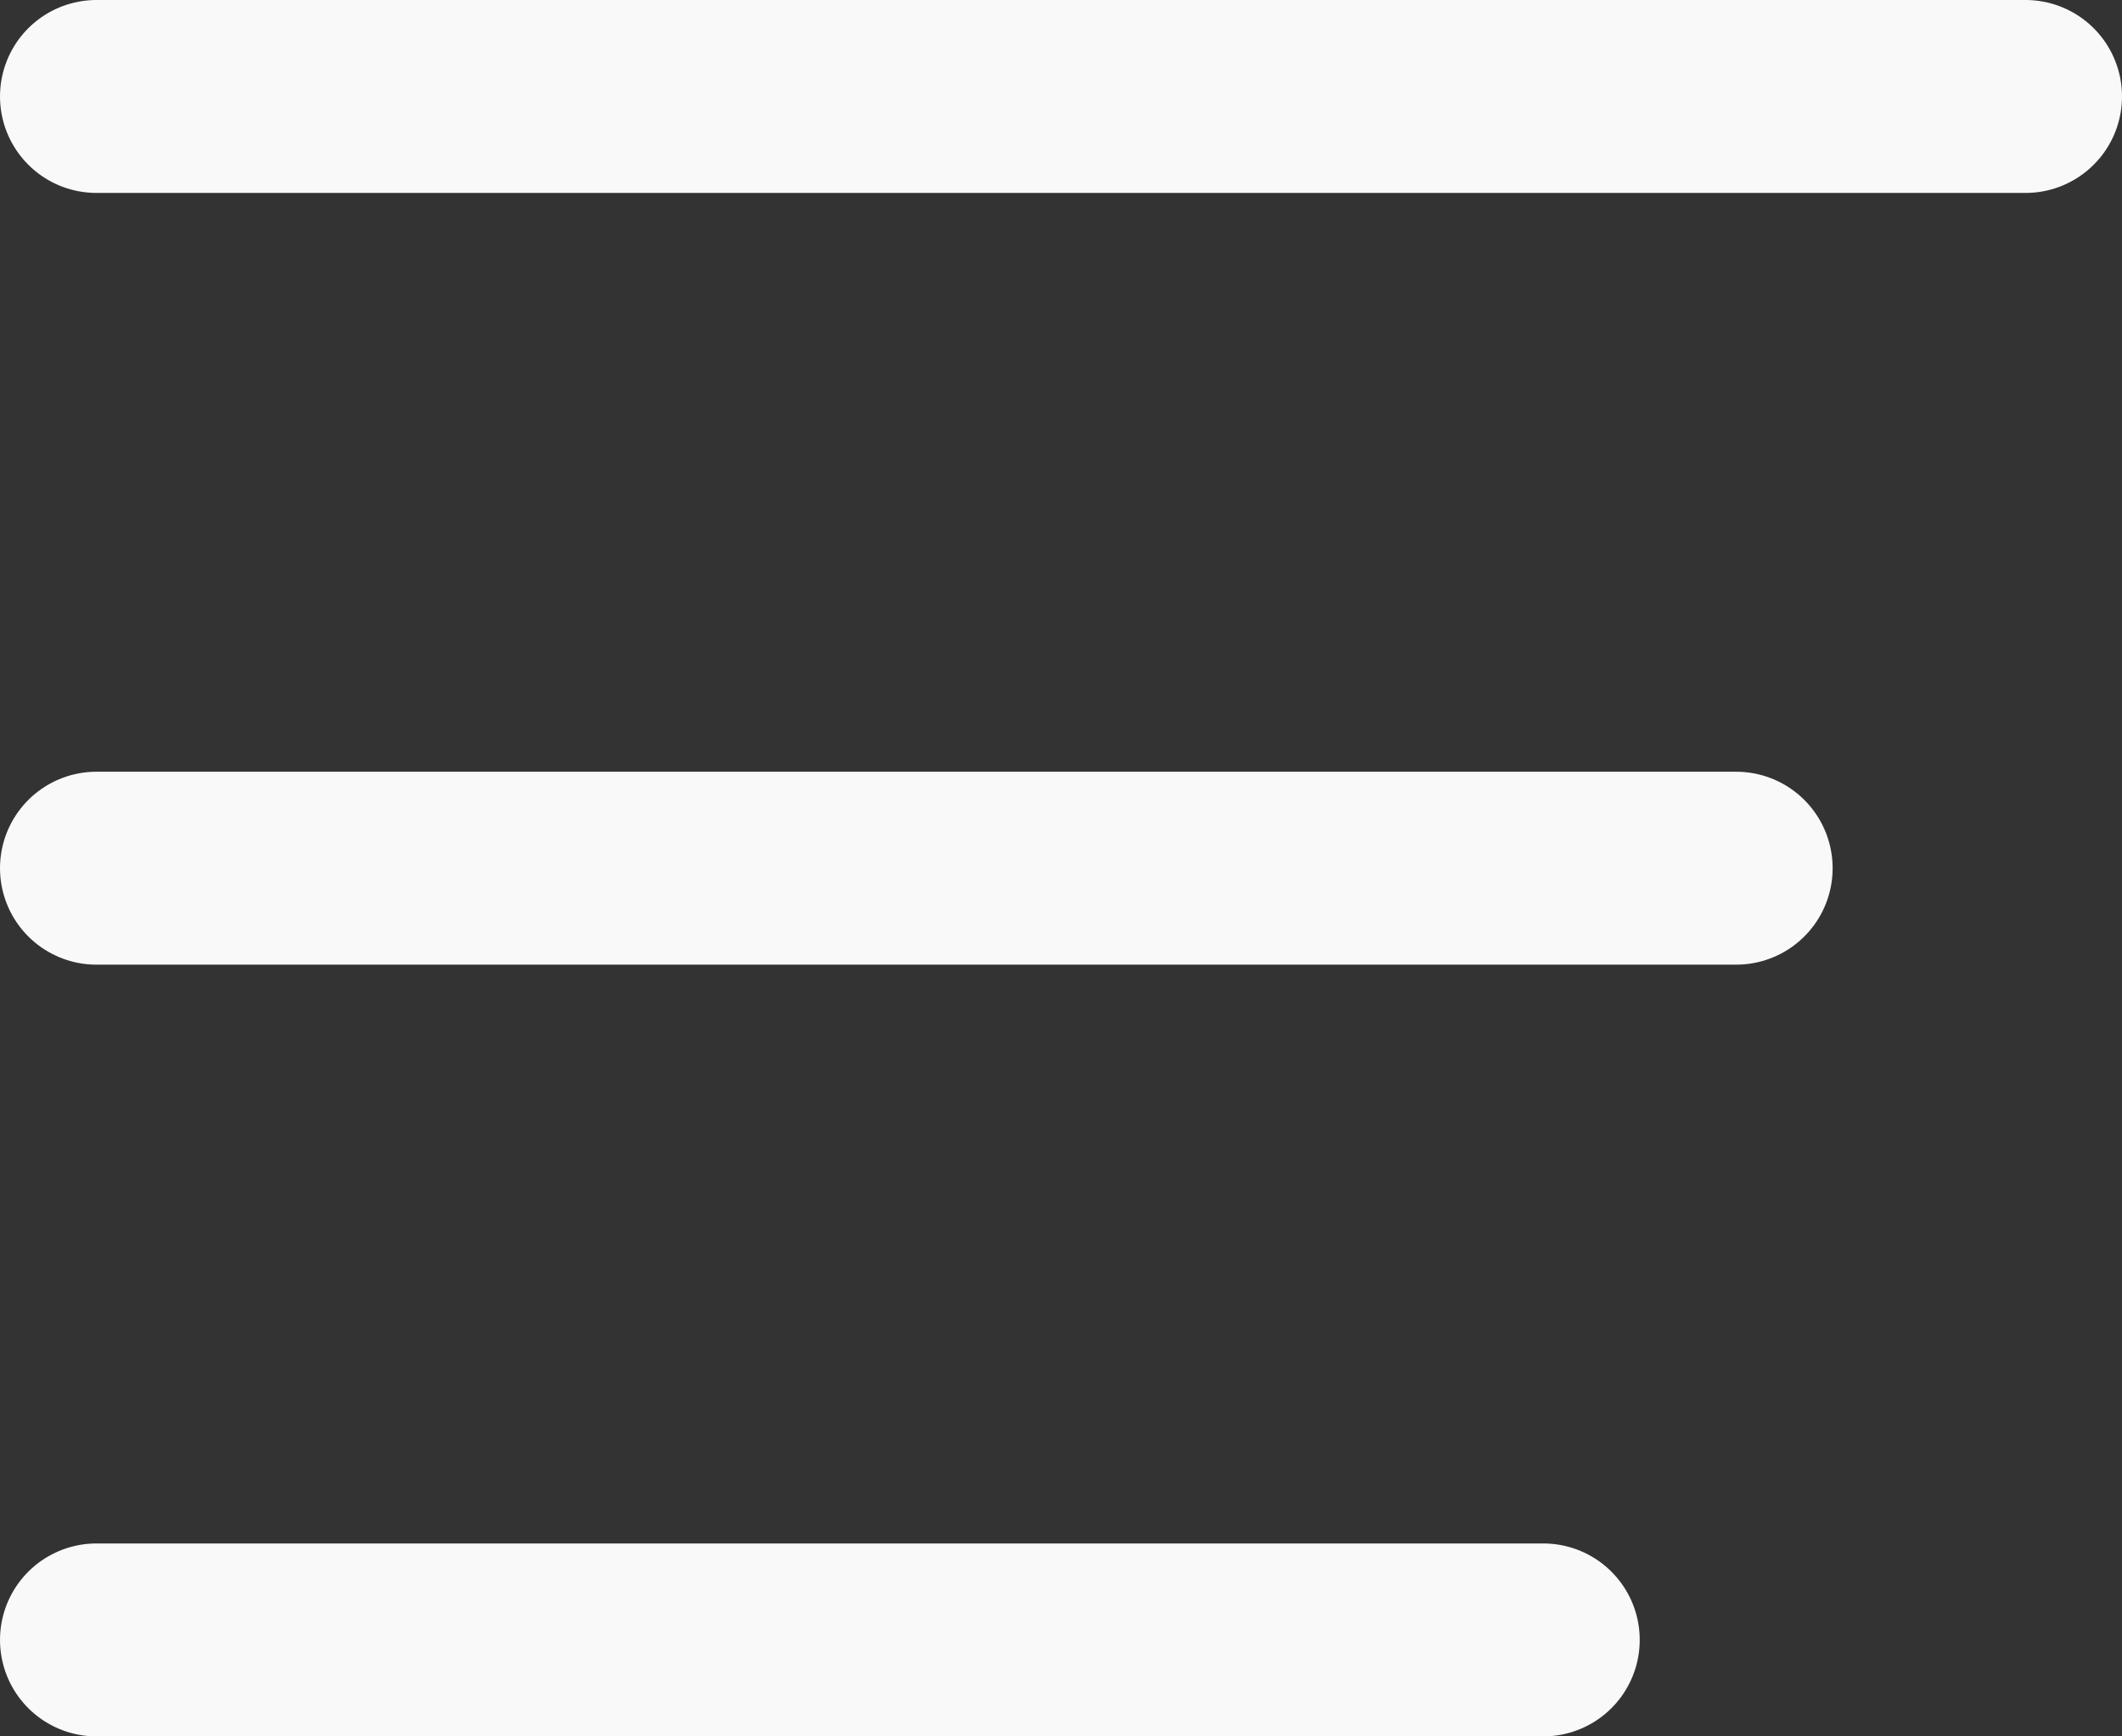 <svg width="22" height="18" viewBox="0 0 22 18" fill="none" xmlns="http://www.w3.org/2000/svg">
<rect x="0" y="0" width="22" height="18" fill="#333333" stroke="none"/>
<path d="M1 9H18" stroke="#F9F9F9" stroke-width="2" stroke-linecap="round"/>
<path d="M1 1H21" stroke="#F9F9F9" stroke-width="2" stroke-linecap="round"/>
<path d="M1 17H16" stroke="#F9F9F9" stroke-width="2" stroke-linecap="round"/>
</svg>
